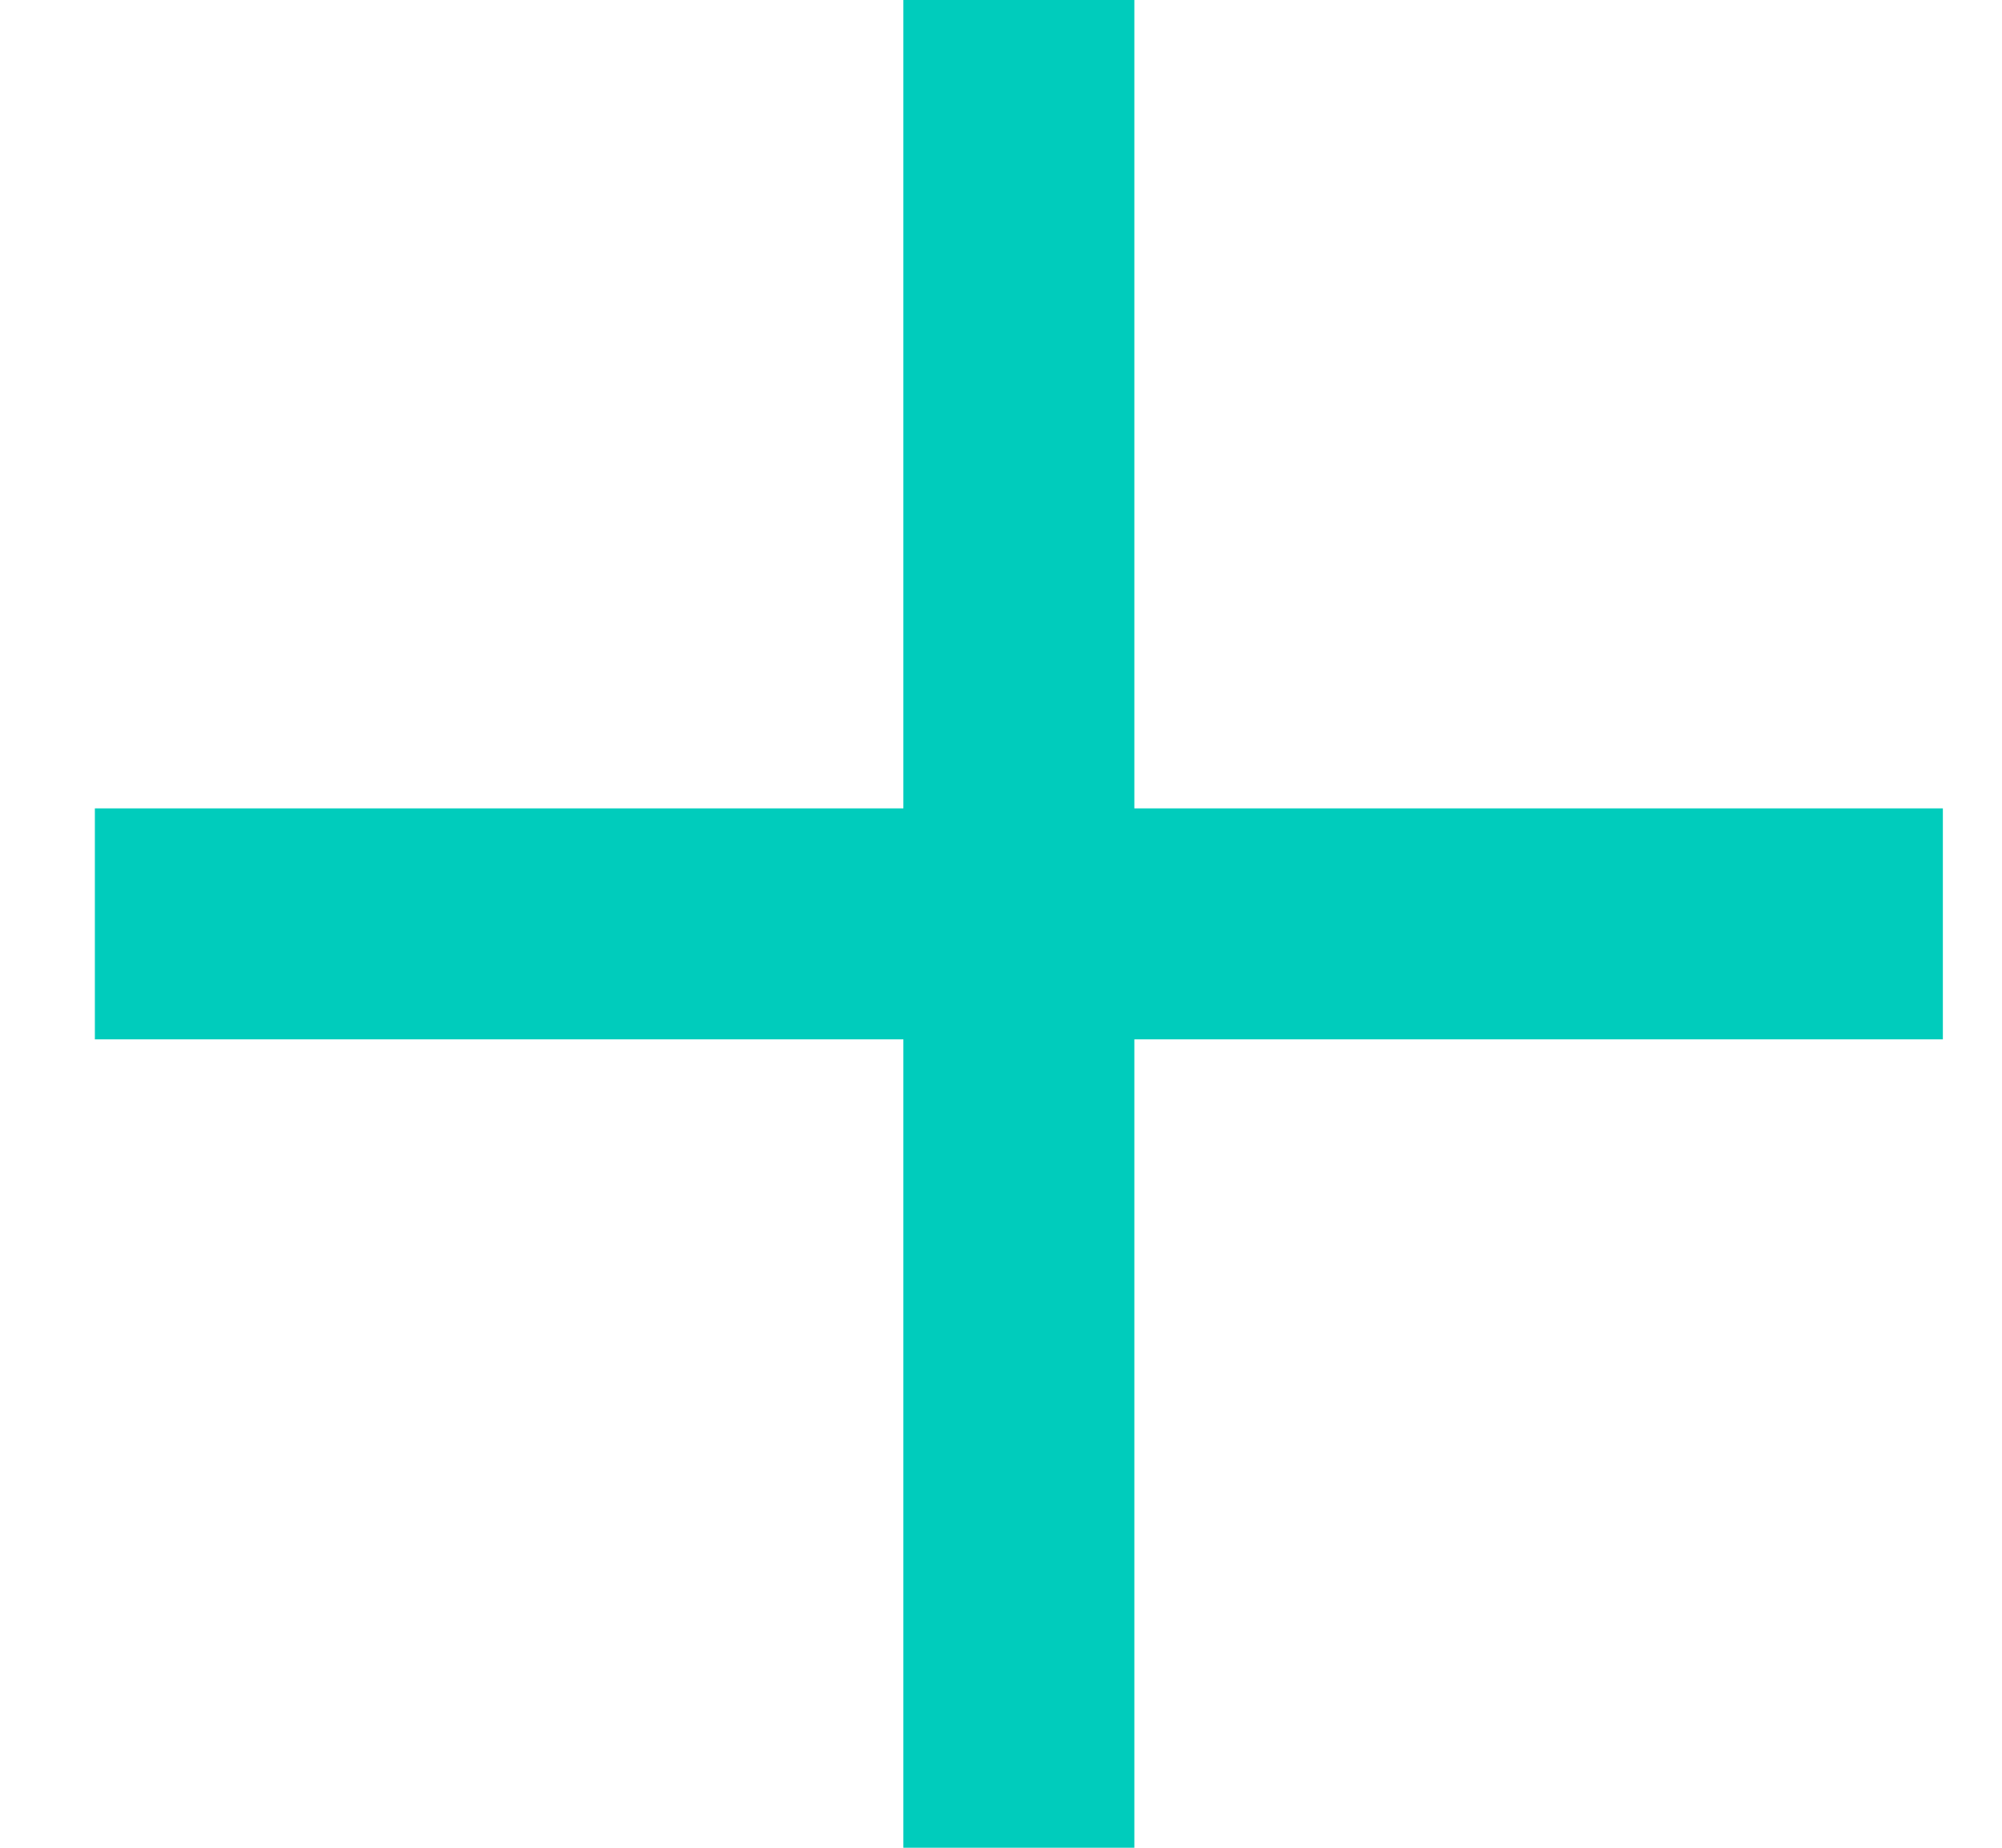 <svg width="13" height="12" viewBox="0 0 13 12" fill="none" xmlns="http://www.w3.org/2000/svg">
<path d="M5.866 5.25H0.616V6.75H5.866V12H7.366V6.75H12.616V5.25H7.366V0H5.866V5.25Z" fill="#00CCBC"/>
</svg>
